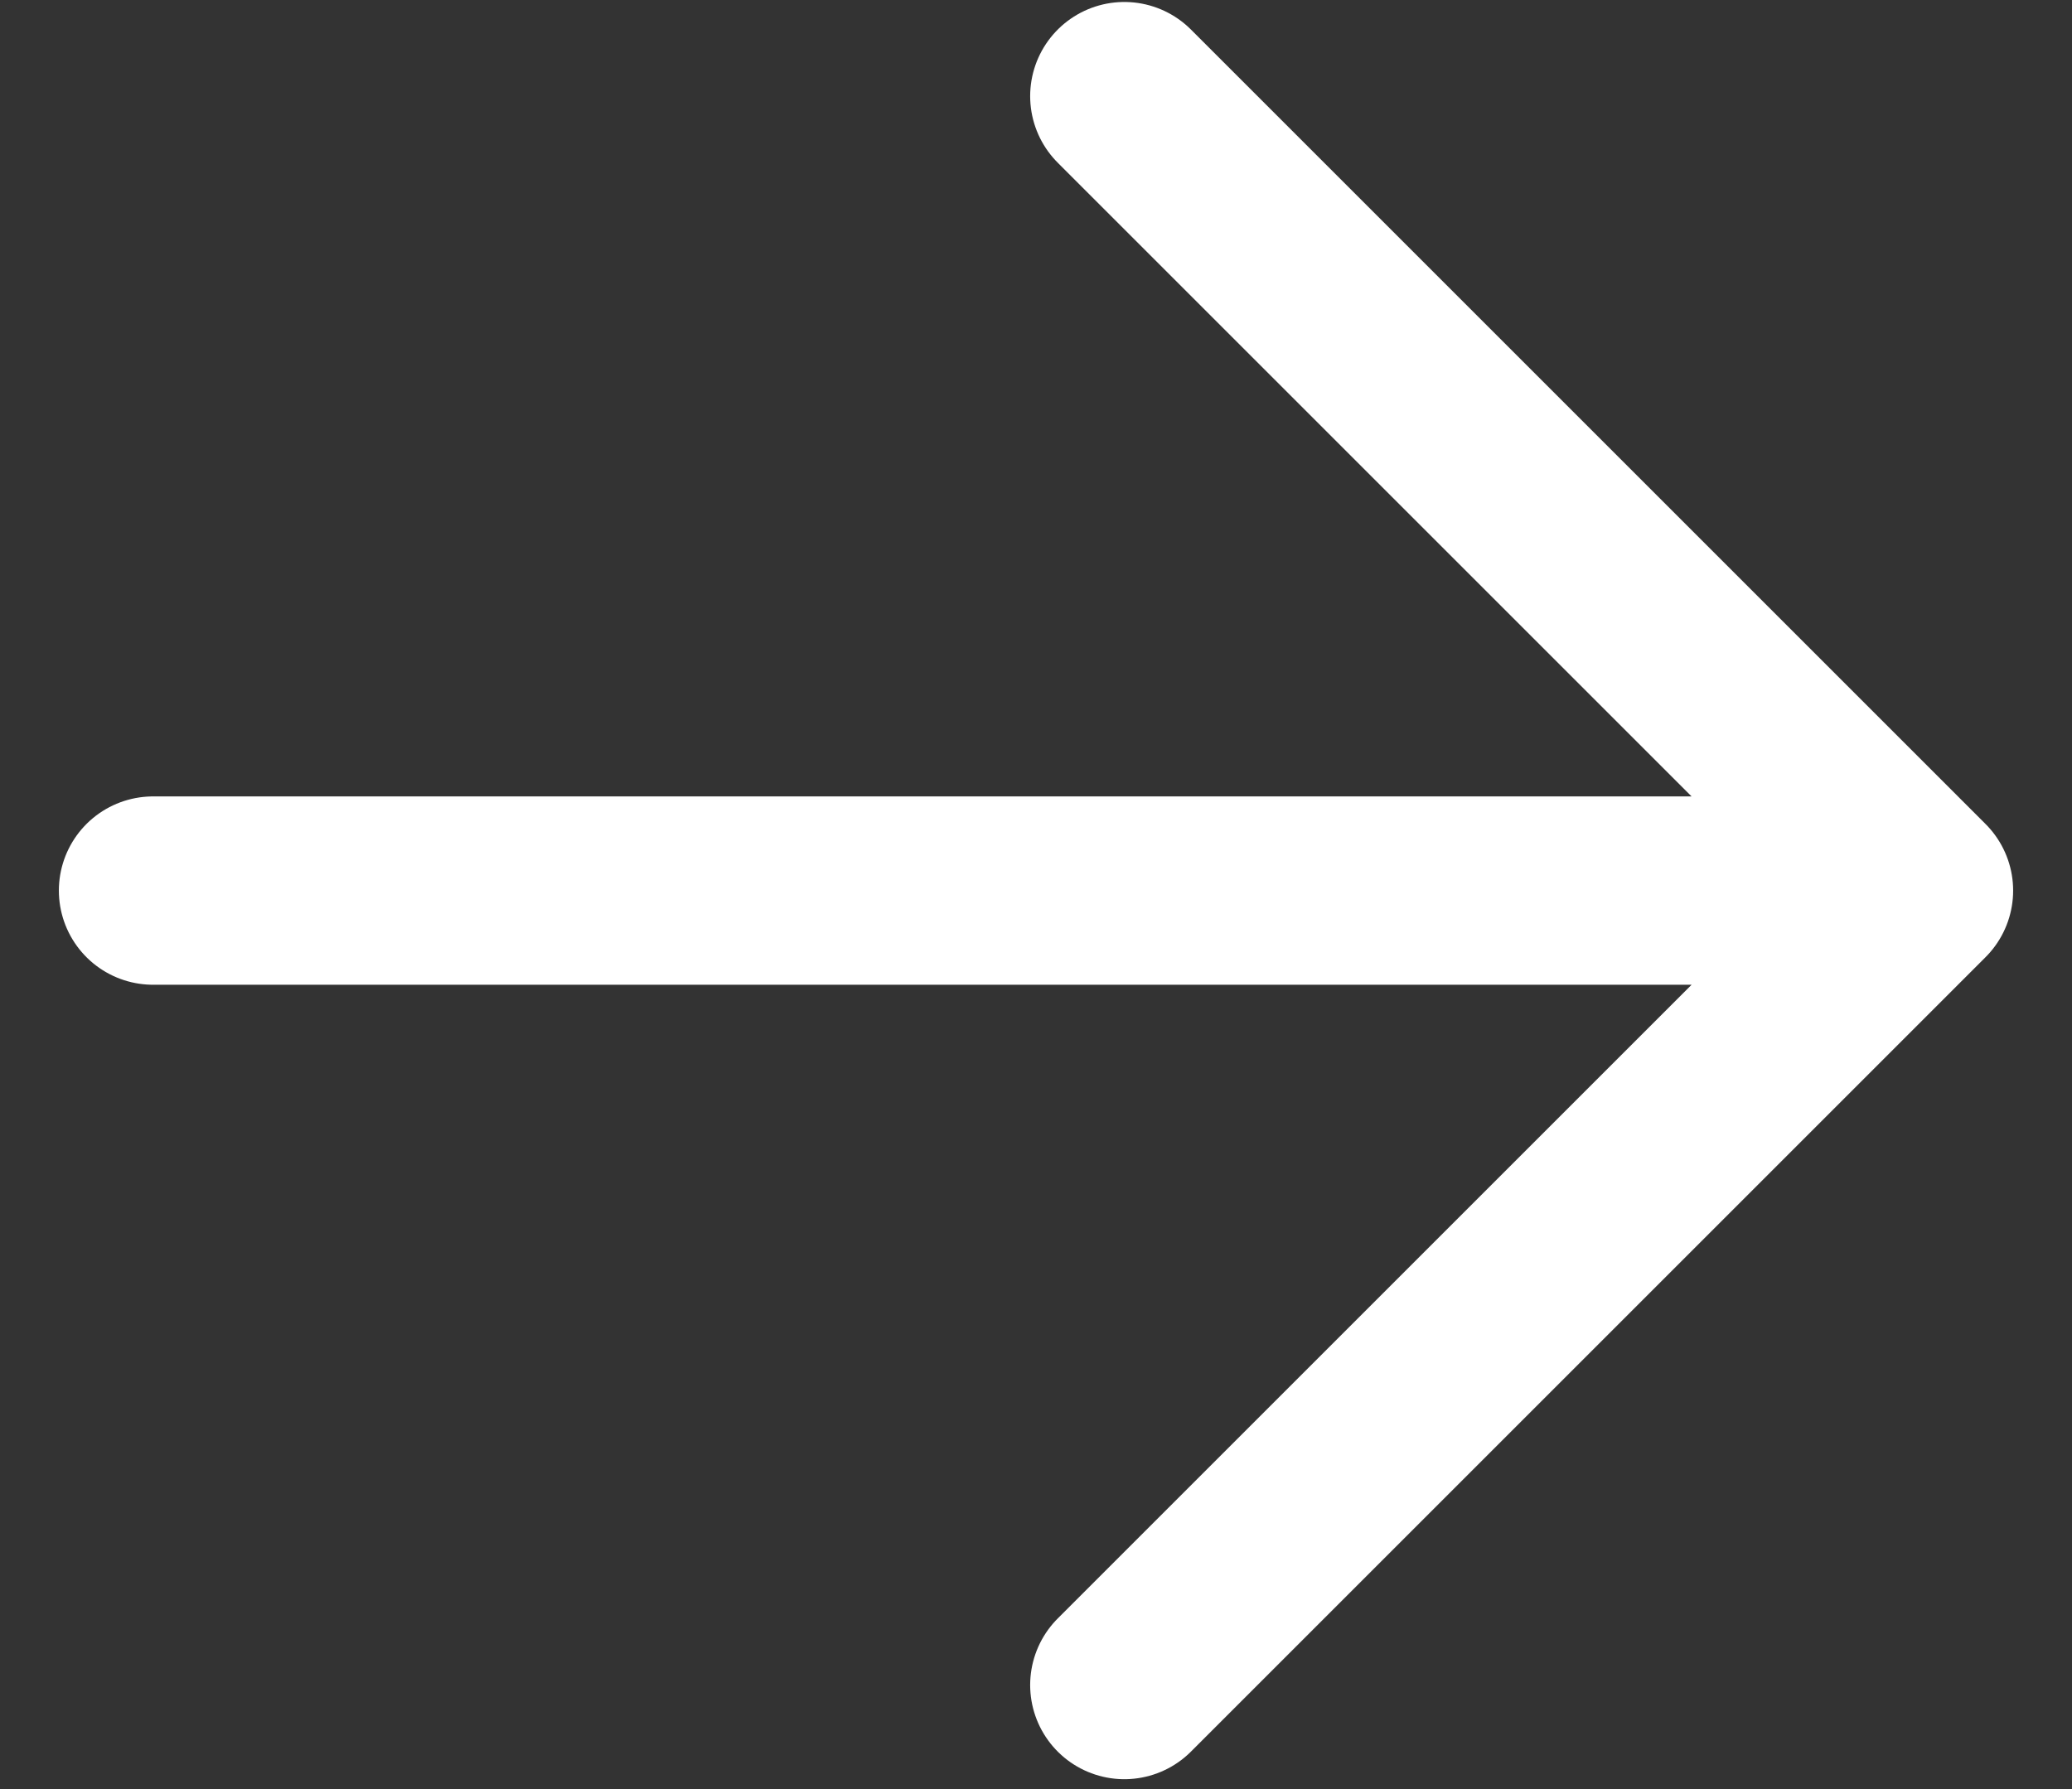 <svg width="22" height="19" viewBox="0 0 22 19" fill="none" xmlns="http://www.w3.org/2000/svg">
<rect x="0" y="0" width="22" height="19" fill="#333333" stroke="none"/>
<path d="M1.625 9.458L20.375 9.458M20.375 9.458L11.938 1.021M20.375 9.458L11.938 17.895" stroke="white" stroke-width="2" stroke-linecap="round" stroke-linejoin="round"/>
</svg>
